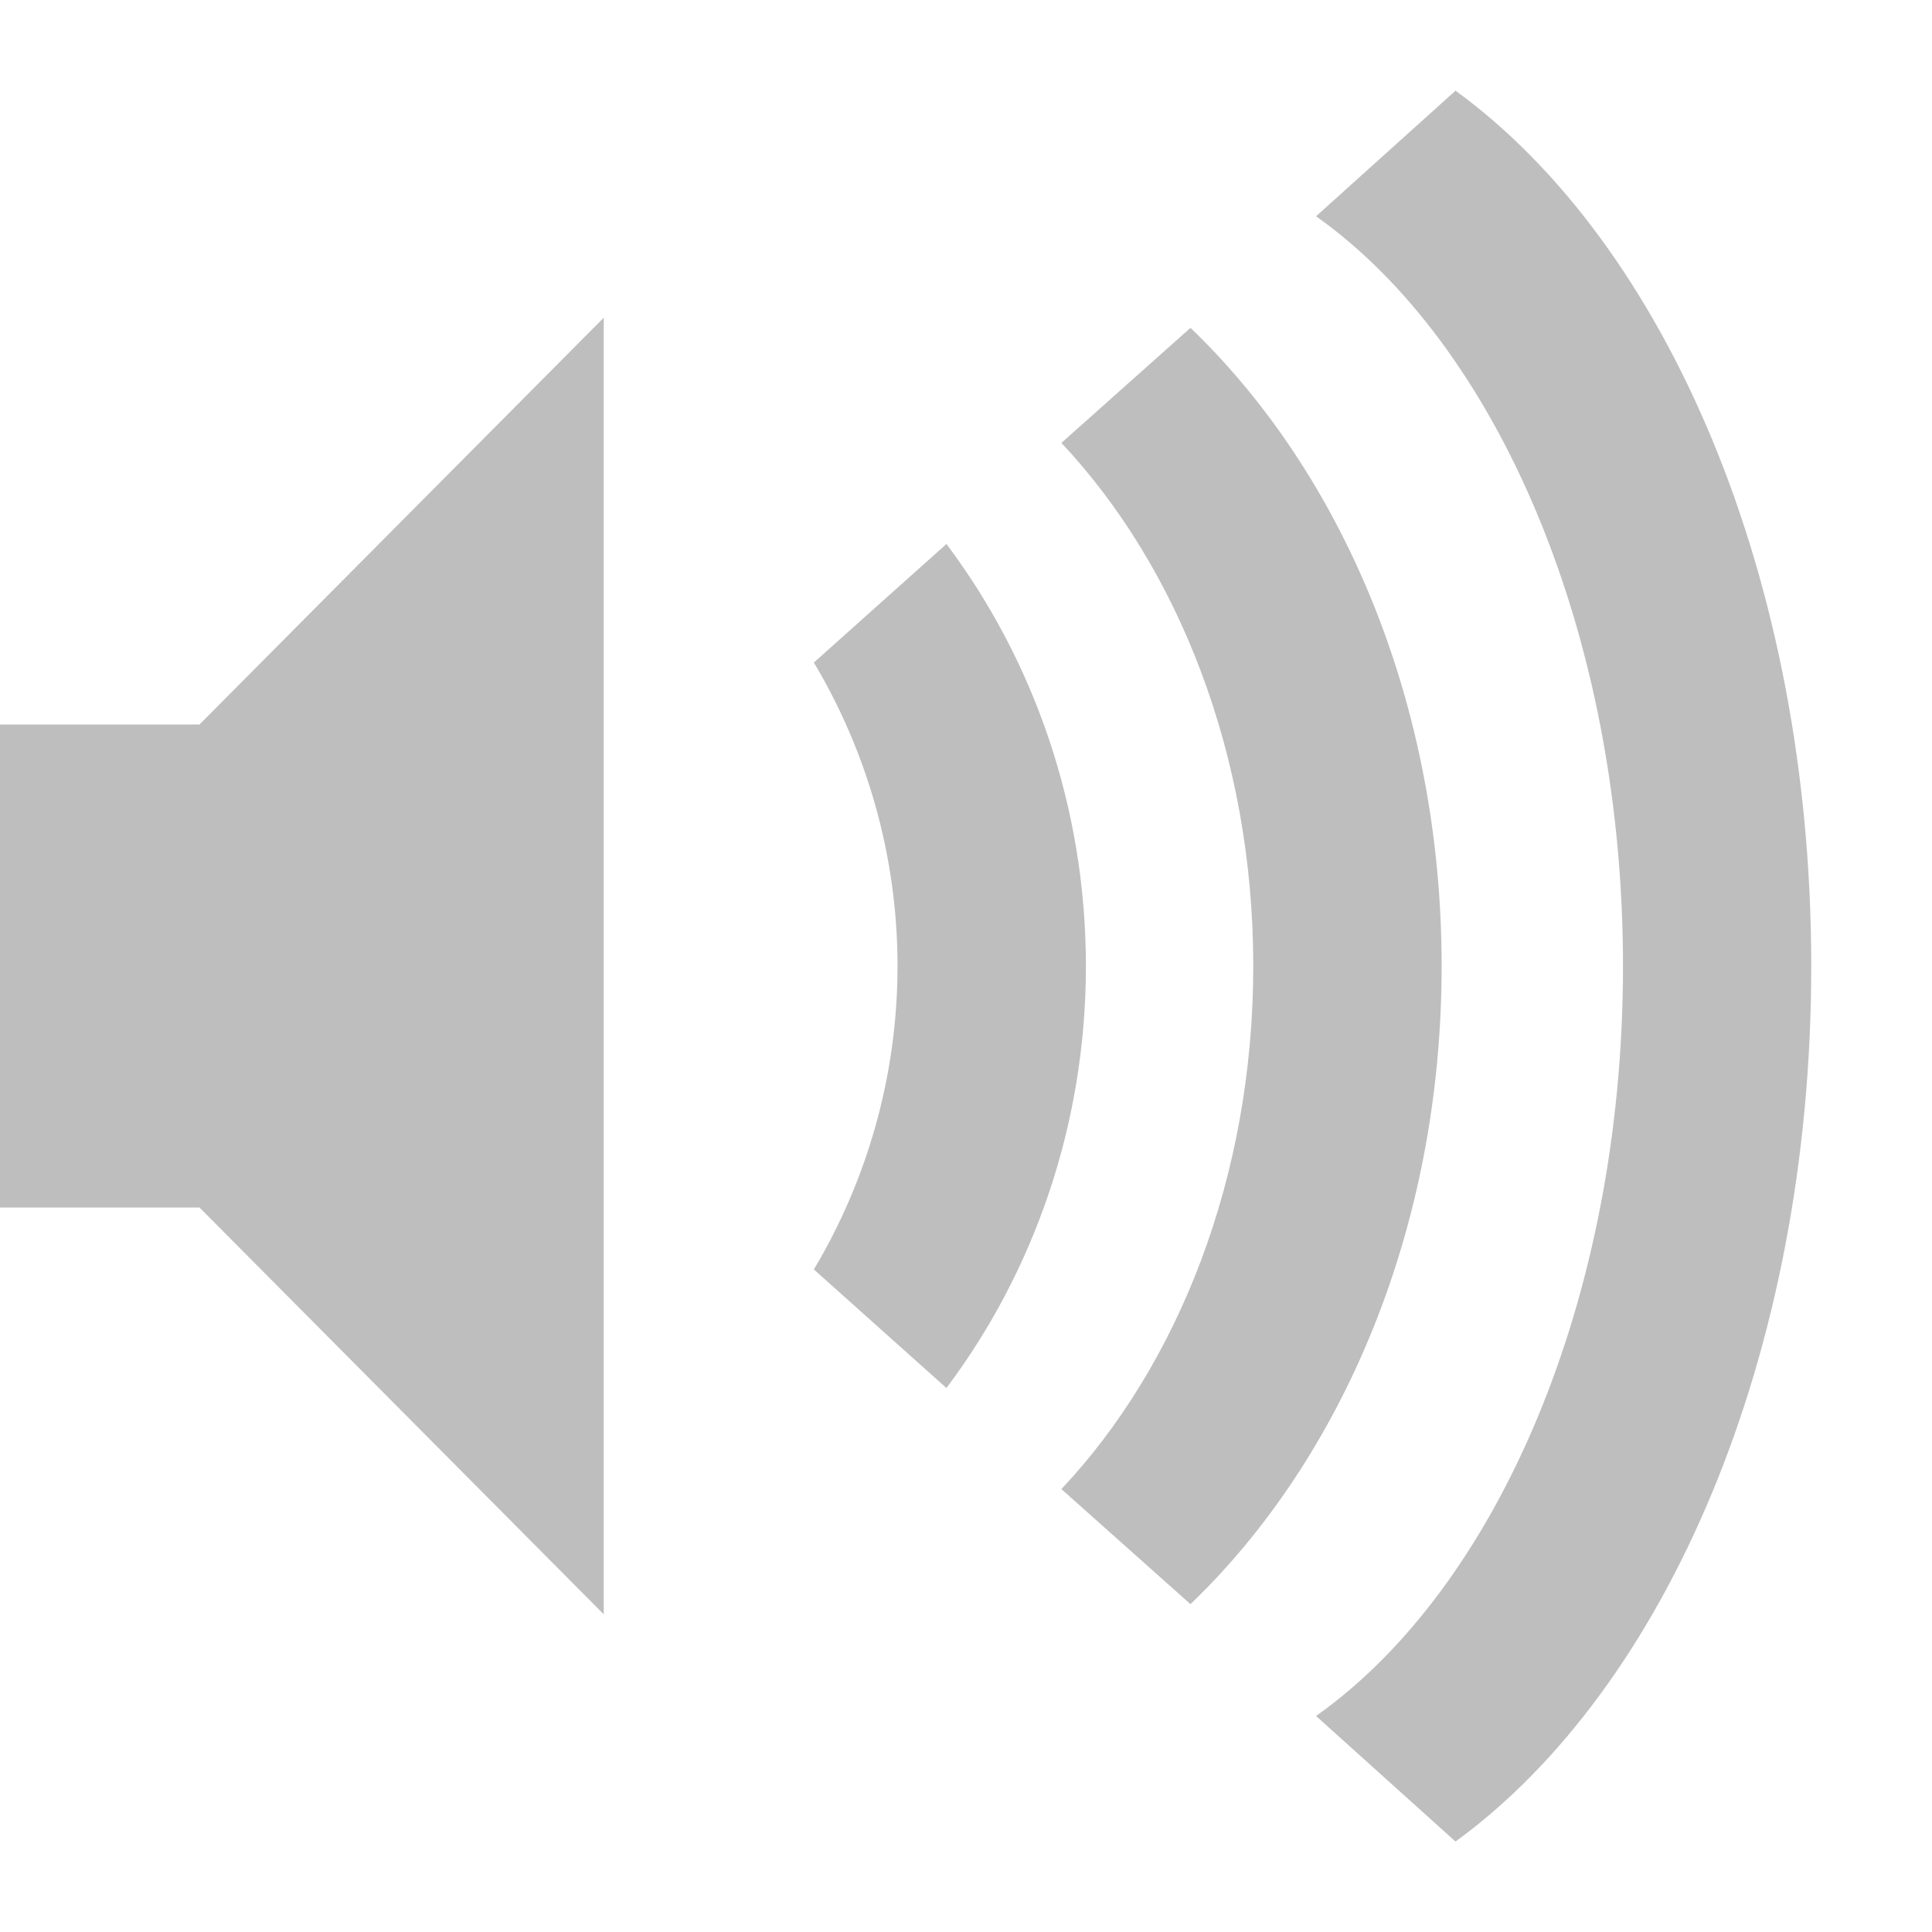 <?xml version="1.0" encoding="UTF-8" standalone="no"?>
<svg
   xmlns:dc="http://purl.org/dc/elements/1.1/"
   xmlns:cc="http://creativecommons.org/ns#"
   xmlns:rdf="http://www.w3.org/1999/02/22-rdf-syntax-ns#"
   xmlns:svg="http://www.w3.org/2000/svg"
   xmlns="http://www.w3.org/2000/svg"
   xmlns:sodipodi="http://sodipodi.sourceforge.net/DTD/sodipodi-0.dtd"
   xmlns:inkscape="http://www.inkscape.org/namespaces/inkscape"
   height="16"
   id="svg7384"
   version="1.1"
   width="16"
   inkscape:version="0.91 r13725"
   sodipodi:docname="audio-speakers-symbolic.svg">
  <sodipodi:namedview
     pagecolor="#ffffff"
     bordercolor="#666666"
     borderopacity="1"
     objecttolerance="10"
     gridtolerance="10"
     guidetolerance="10"
     inkscape:pageopacity="0"
     inkscape:pageshadow="2"
     inkscape:window-width="640"
     inkscape:window-height="480"
     id="namedview104706" />
  <title
     id="title9167">elementary Symbolic Icon Theme</title>
  <defs
     id="defs7386" />
  <g
     id="layer9"
     label="status"
     style="display:inline"
     transform="translate(-393,231)" />
  <g
     id="layer10"
     style="display:inline"
     transform="translate(-393,231)">
    <path
       d="m 408,-223 c 0,-3.225 -1.205,-5.982 -2.946,-7.249 l -1.155,1.04 c 1.499,1.062 2.542,3.453 2.542,6.21 0,2.757 -1.042,5.148 -2.542,6.21 l 1.155,1.04 c 1.741,-1.268 2.946,-4.025 2.946,-7.249 z"
       id="path6945-2-0"
       style="color:#bebebe;fill:#bebebe;fill-opacity:1;fill-rule:nonzero;stroke:none;stroke-width:1.823;marker:none;visibility:visible;display:inline;overflow:visible;enable-background:accumulate" />
    <path
       d="m 404.939,-223 c 0,-2.181 -0.829,-4.085 -2.08,-5.285 l -1.069,0.953 c 0.965,1.027 1.589,2.583 1.589,4.332 0,1.75 -0.623,3.306 -1.589,4.332 l 1.069,0.953 c 1.251,-1.201 2.08,-3.105 2.08,-5.285 z"
       id="path6943-6-8"
       style="color:#bebebe;fill:#bebebe;fill-opacity:1;fill-rule:nonzero;stroke:none;stroke-width:1.823;marker:none;visibility:visible;display:inline;overflow:visible;enable-background:accumulate" />
    <path
       d="m 401.993,-223 c 0,-1.326 -0.439,-2.542 -1.155,-3.495 l -1.098,0.982 c 0.432,0.723 0.693,1.588 0.693,2.513 0,0.925 -0.261,1.79 -0.693,2.513 l 1.098,0.982 c 0.716,-0.953 1.155,-2.169 1.155,-3.495 z"
       id="path6941-5-3"
       style="color:#bebebe;fill:#bebebe;fill-opacity:1;fill-rule:nonzero;stroke:none;stroke-width:1.823;marker:none;visibility:visible;display:inline;overflow:visible;enable-background:accumulate" />
    <path
       d="m 393,-225 0,4 1.652,0 3.348,3.369 0,-10.738 -3.348,3.369 z"
       id="path3375-3-3-6-8-0"
       style="color:#bebebe;fill:#bebebe;fill-opacity:1;fill-rule:nonzero;stroke:none;stroke-width:1.823;marker:none;visibility:visible;display:inline;overflow:visible;enable-background:accumulate" />
  </g>
  <g
     id="layer13"
     style="display:inline"
     transform="translate(-393,231)" />
  <g
     id="layer14"
     transform="translate(-393,231)" />
  <g
     id="layer15"
     style="display:inline"
     transform="translate(-393,231)" />
  <g
     id="g71291"
     style="display:inline"
     transform="translate(-393,231)" />
  <g
     id="layer12"
     style="display:inline"
     transform="translate(-393,231)" />
</svg>
